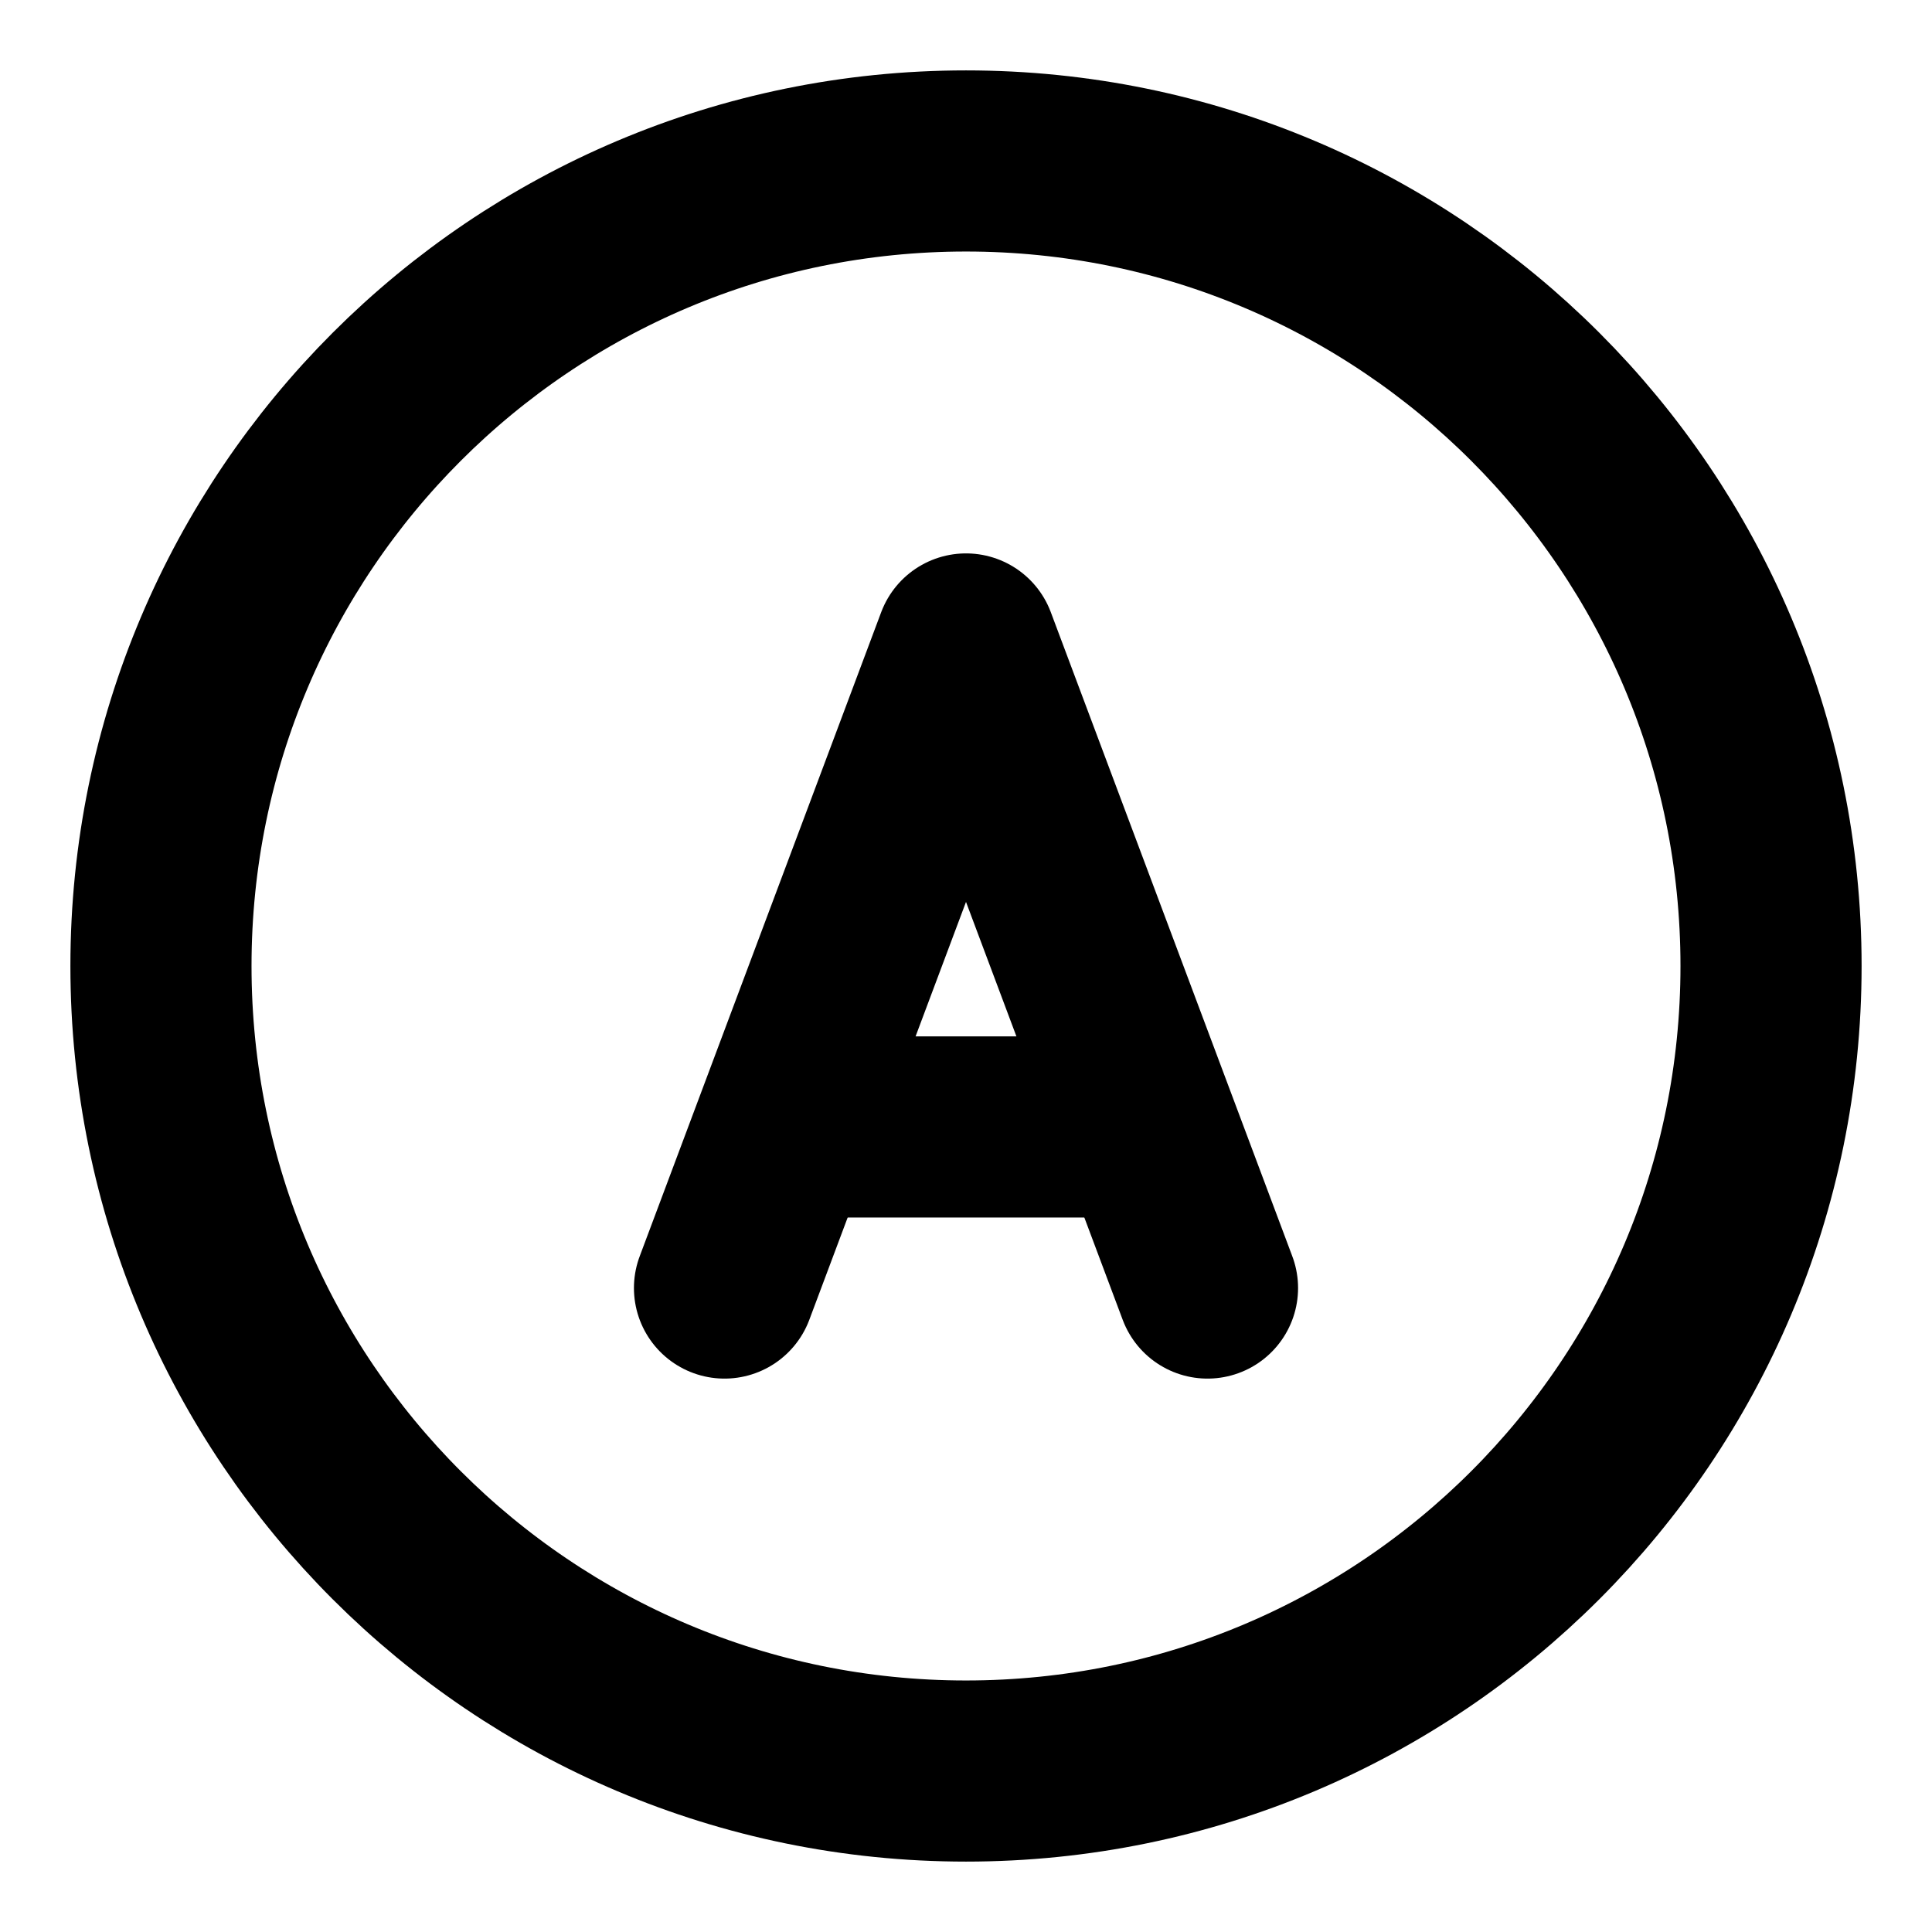 <svg width="16" height="16" viewBox="0 0 16 16" fill="none" xmlns="http://www.w3.org/2000/svg">
<path d="M8 14.667C11.682 14.667 14.667 11.682 14.667 8C14.667 4.318 11.682 1.333 8 1.333C4.318 1.333 1.333 4.318 1.333 8C1.333 11.682 4.318 14.667 8 14.667Z" stroke="black" stroke-width="1.5" stroke-linecap="round" stroke-linejoin="round"/>
<path d="M10 10.667L8 5.333L6 10.667" stroke="black" stroke-width="1.5" stroke-linecap="round" stroke-linejoin="round"/>
<path d="M9.333 9.333H6.667" stroke="black" stroke-width="1.5" stroke-linecap="round" stroke-linejoin="round"/>
</svg>
